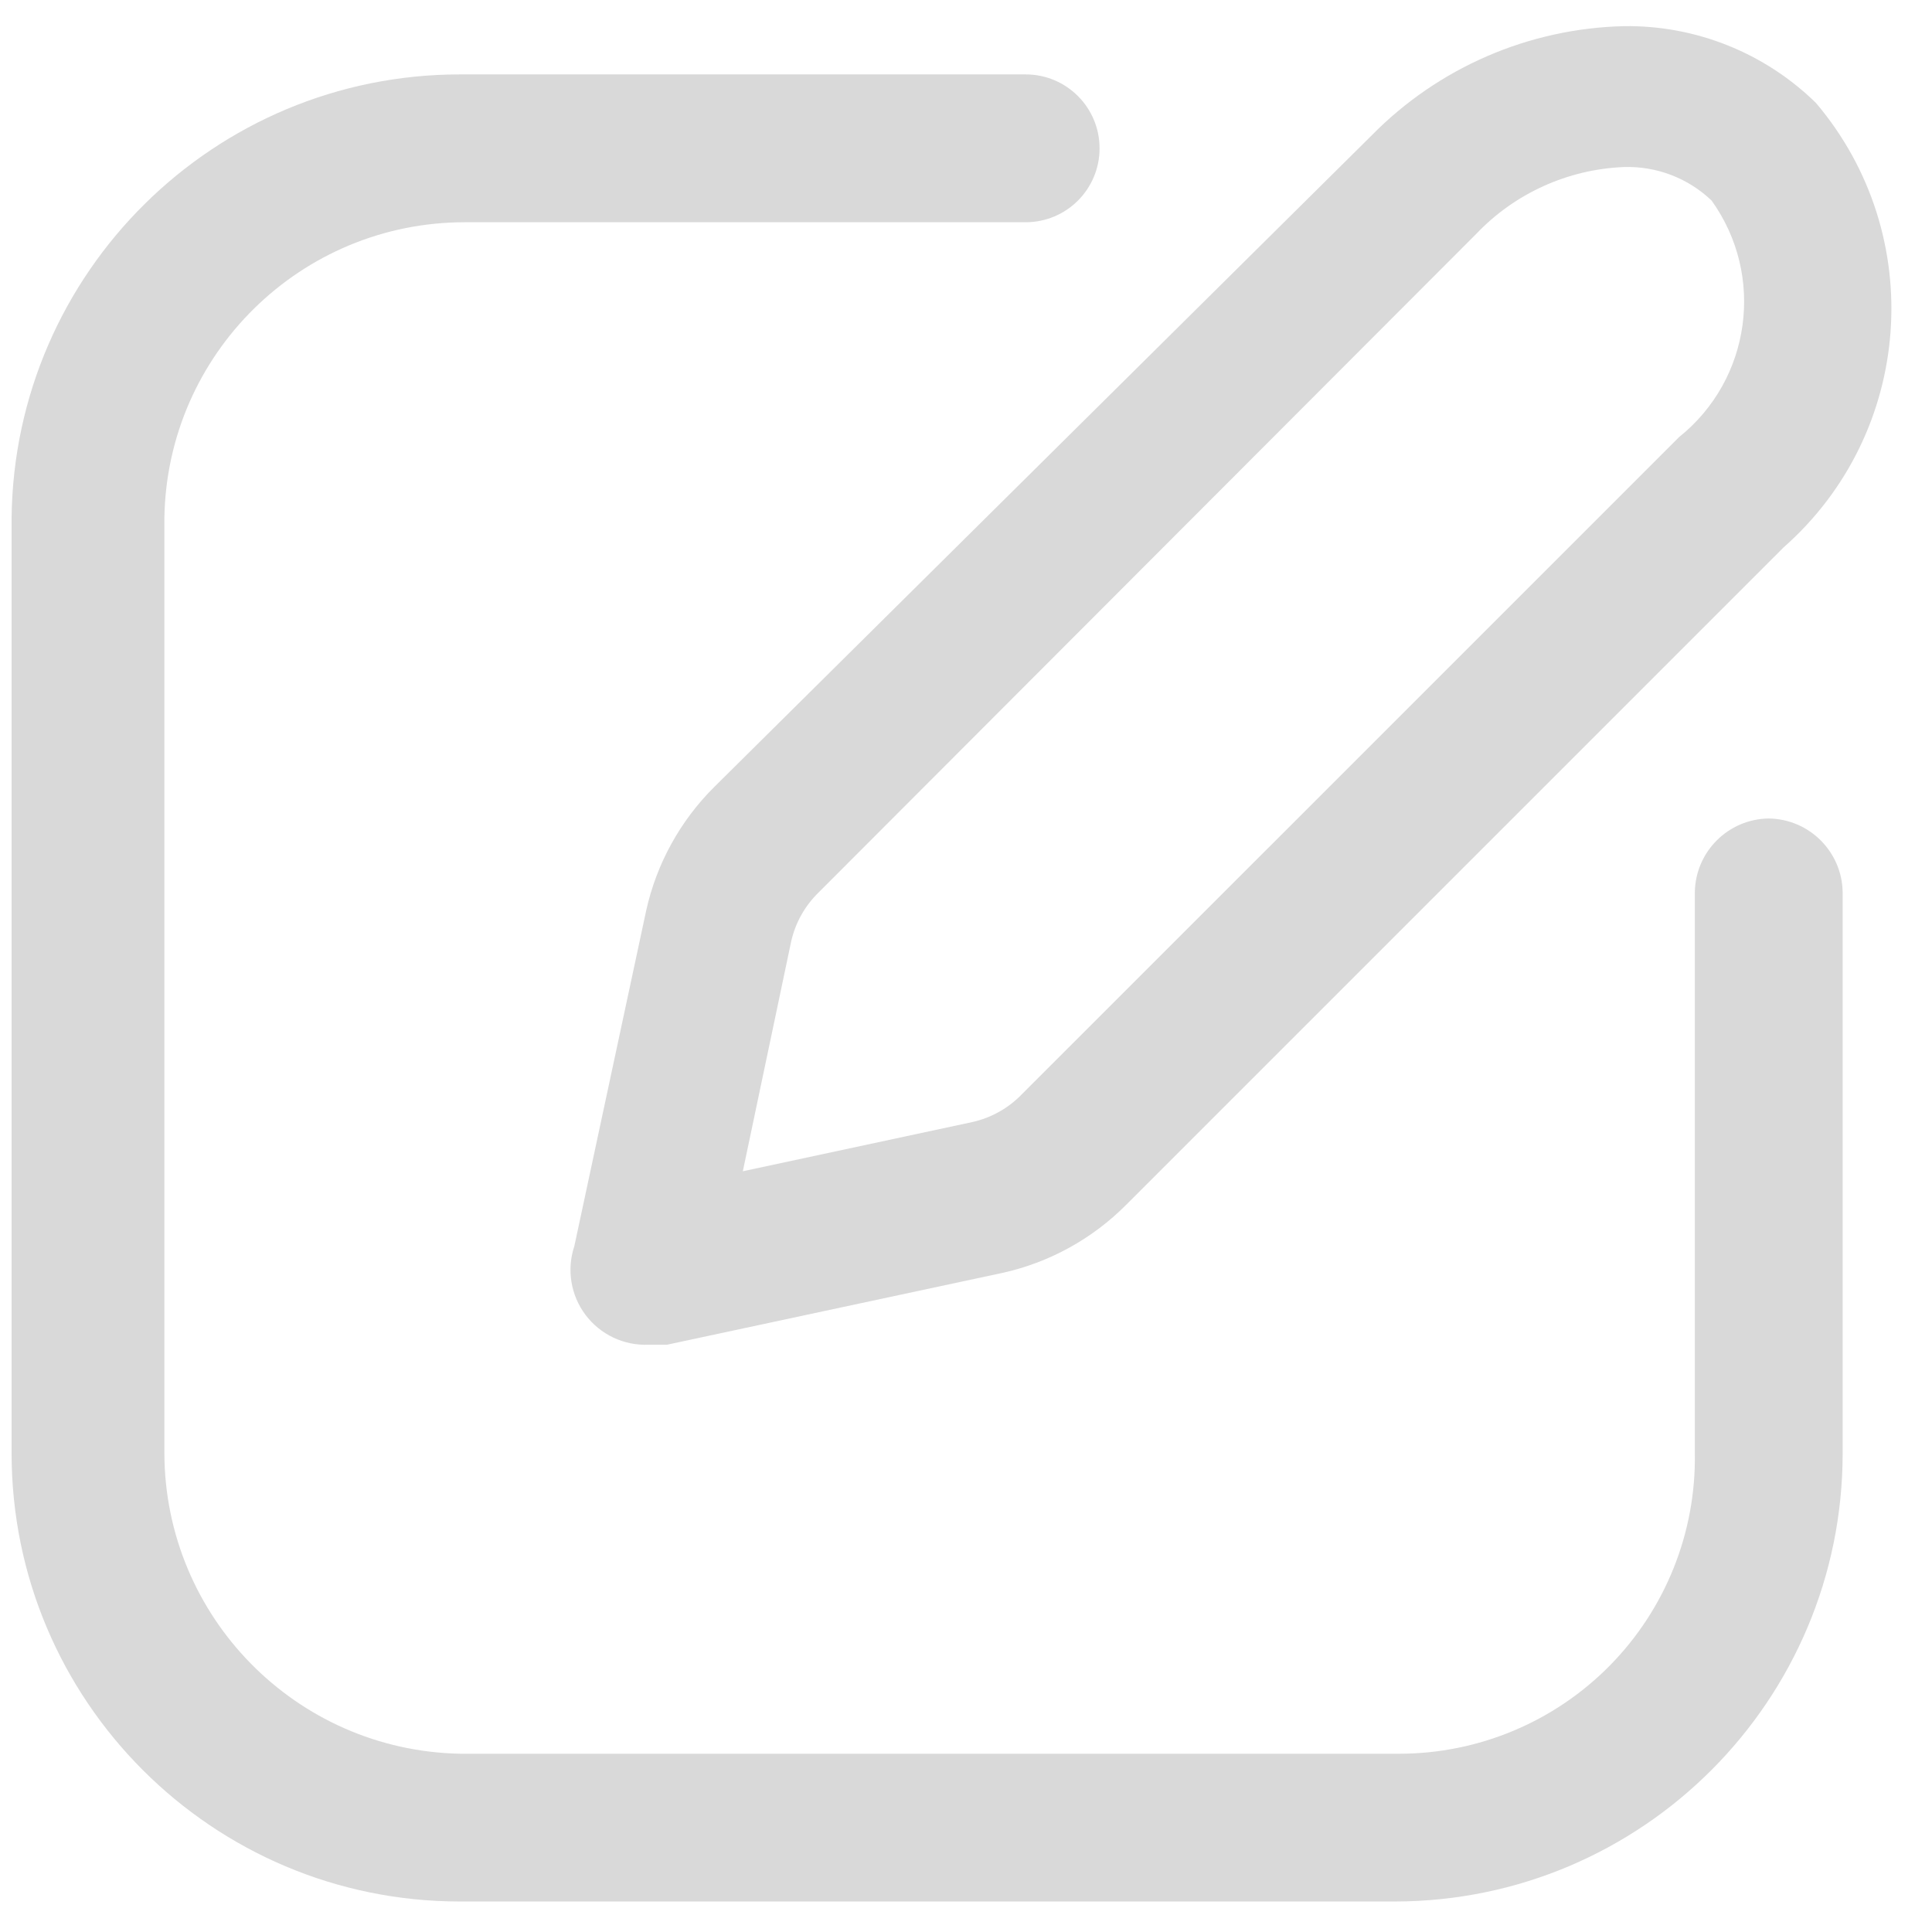 <svg xmlns="http://www.w3.org/2000/svg" width="20" height="20" viewBox="0 0 37 36" fill="none">
  <path fill-rule="evenodd" clip-rule="evenodd" d="M10.999 23.366L12.377 16.93C12.577 16.035 13.029 15.217 13.679 14.571L26.267 2.095C27.544 0.795 29.277 0.044 31.099 0.001C32.473 -0.019 33.798 0.511 34.779 1.473C36.924 4.006 36.647 7.79 34.156 9.985L21.568 22.573C20.922 23.223 20.103 23.675 19.209 23.875L12.773 25.253H12.414C11.944 25.271 11.495 25.057 11.212 24.68C10.93 24.304 10.85 23.812 10.999 23.366ZM15.679 16.59C15.415 16.846 15.231 17.174 15.151 17.534L14.226 21.931L18.624 20.988C18.983 20.907 19.311 20.724 19.567 20.459L32.156 7.871C33.535 6.767 33.809 4.776 32.779 3.341C32.328 2.91 31.722 2.679 31.099 2.699C30.024 2.743 29.009 3.203 28.268 3.983L15.679 16.59Z" fill="#D9D9D9"/>
  <path d="M33.873 15.175C33.096 15.185 32.468 15.813 32.458 16.59V27.329C32.483 28.847 31.898 30.311 30.833 31.394C29.769 32.476 28.314 33.086 26.796 33.086H8.81C5.672 33.024 3.157 30.468 3.148 27.329V9.418C3.199 6.276 5.761 3.756 8.904 3.756H19.643C20.425 3.756 21.058 3.123 21.058 2.341C21.058 1.559 20.425 0.925 19.643 0.925H8.81C4.103 0.925 0.274 4.713 0.222 9.418V27.329C0.222 32.072 4.067 35.916 8.81 35.916H26.72C31.456 35.906 35.289 32.064 35.289 27.329V16.59C35.279 15.813 34.651 15.185 33.873 15.175Z" fill="#D9D9D9"/>
</svg>